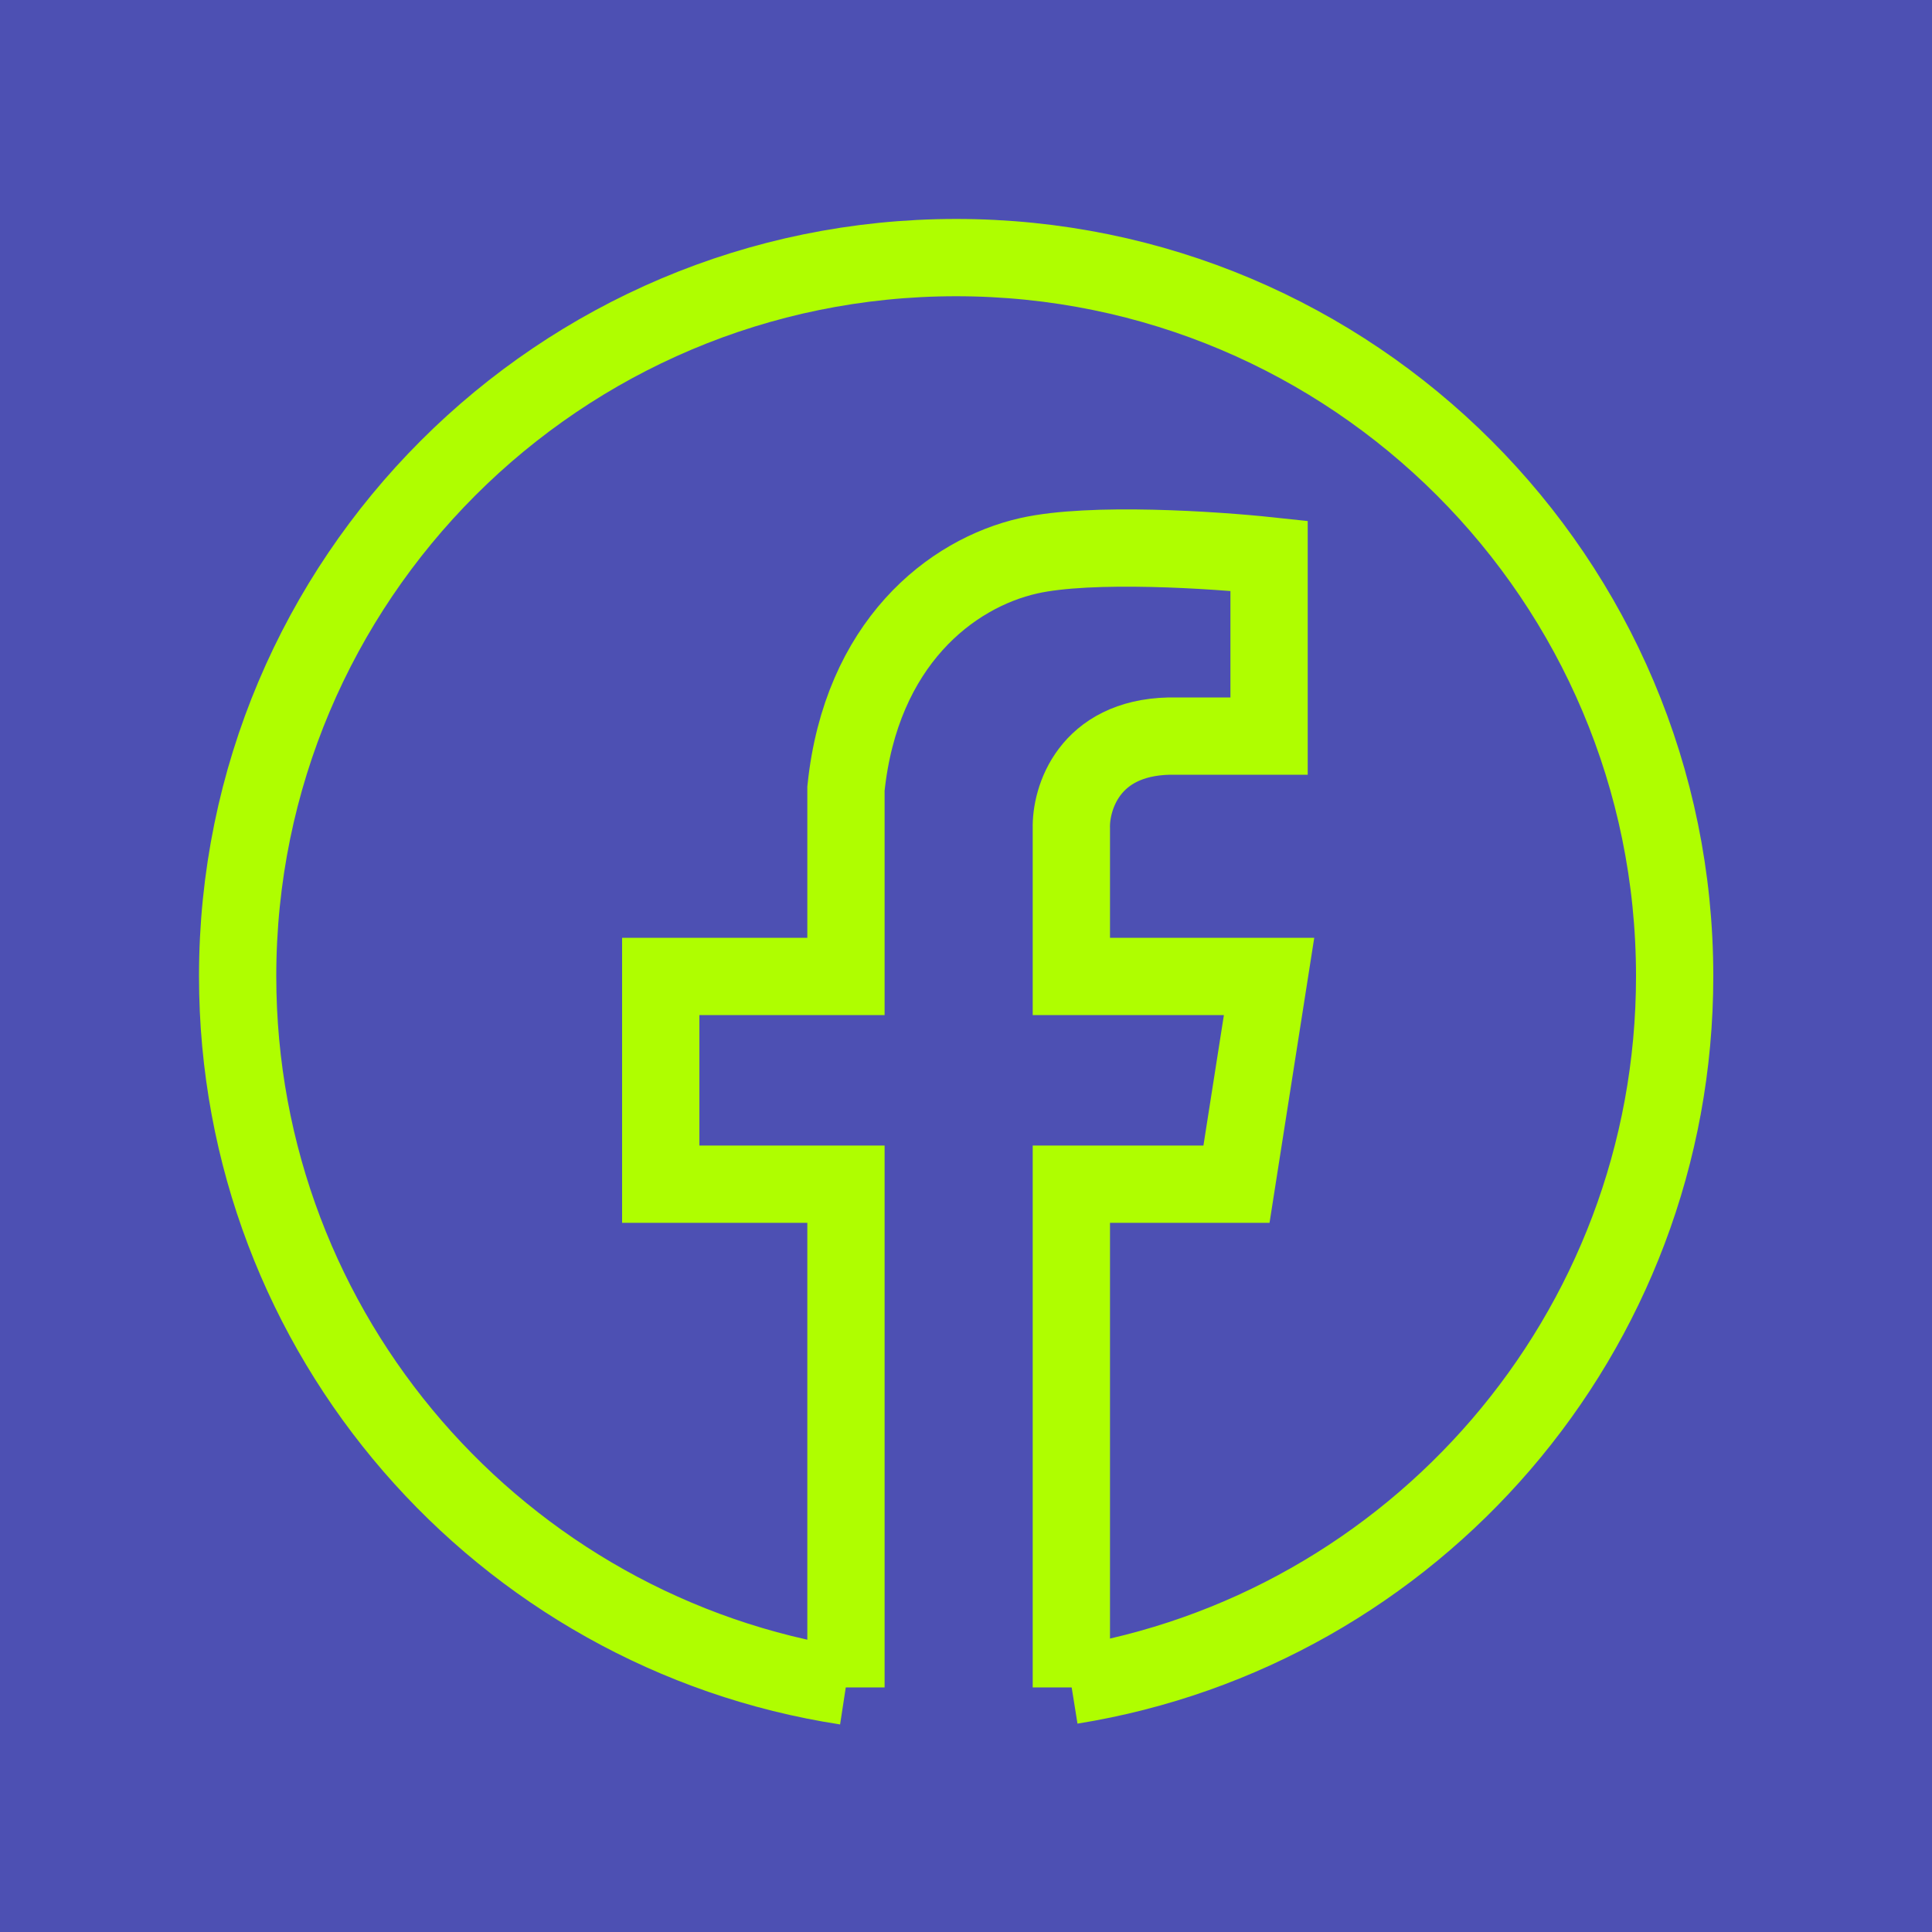 <svg width="15" height="15" viewBox="0 0 15 15" fill="none" xmlns="http://www.w3.org/2000/svg">
<rect width="15" height="15" fill="#4D50B3"></rect>
<path d="M8.318 13.101V9.194H9.6L9.853 7.581H8.318V6.434C8.311 6.2 8.454 5.73 9.076 5.715C9.573 5.715 9.801 5.715 9.853 5.715V4.315C9.432 4.27 8.469 4.206 7.987 4.315C7.384 4.451 6.685 4.995 6.568 6.123C6.568 7.087 6.568 7.496 6.568 7.581H5.13V9.194H6.568V13.101" stroke="#AFFE00" stroke-width="0.6"></path>
<path d="M6.568 13.092C3.893 12.681 1.845 10.369 1.845 7.579C1.845 4.498 4.342 2 7.423 2C10.505 2 13.002 4.498 13.002 7.579C13.002 10.355 10.974 12.659 8.318 13.086" stroke="#AFFE00" stroke-width="0.6"></path>
</svg>
